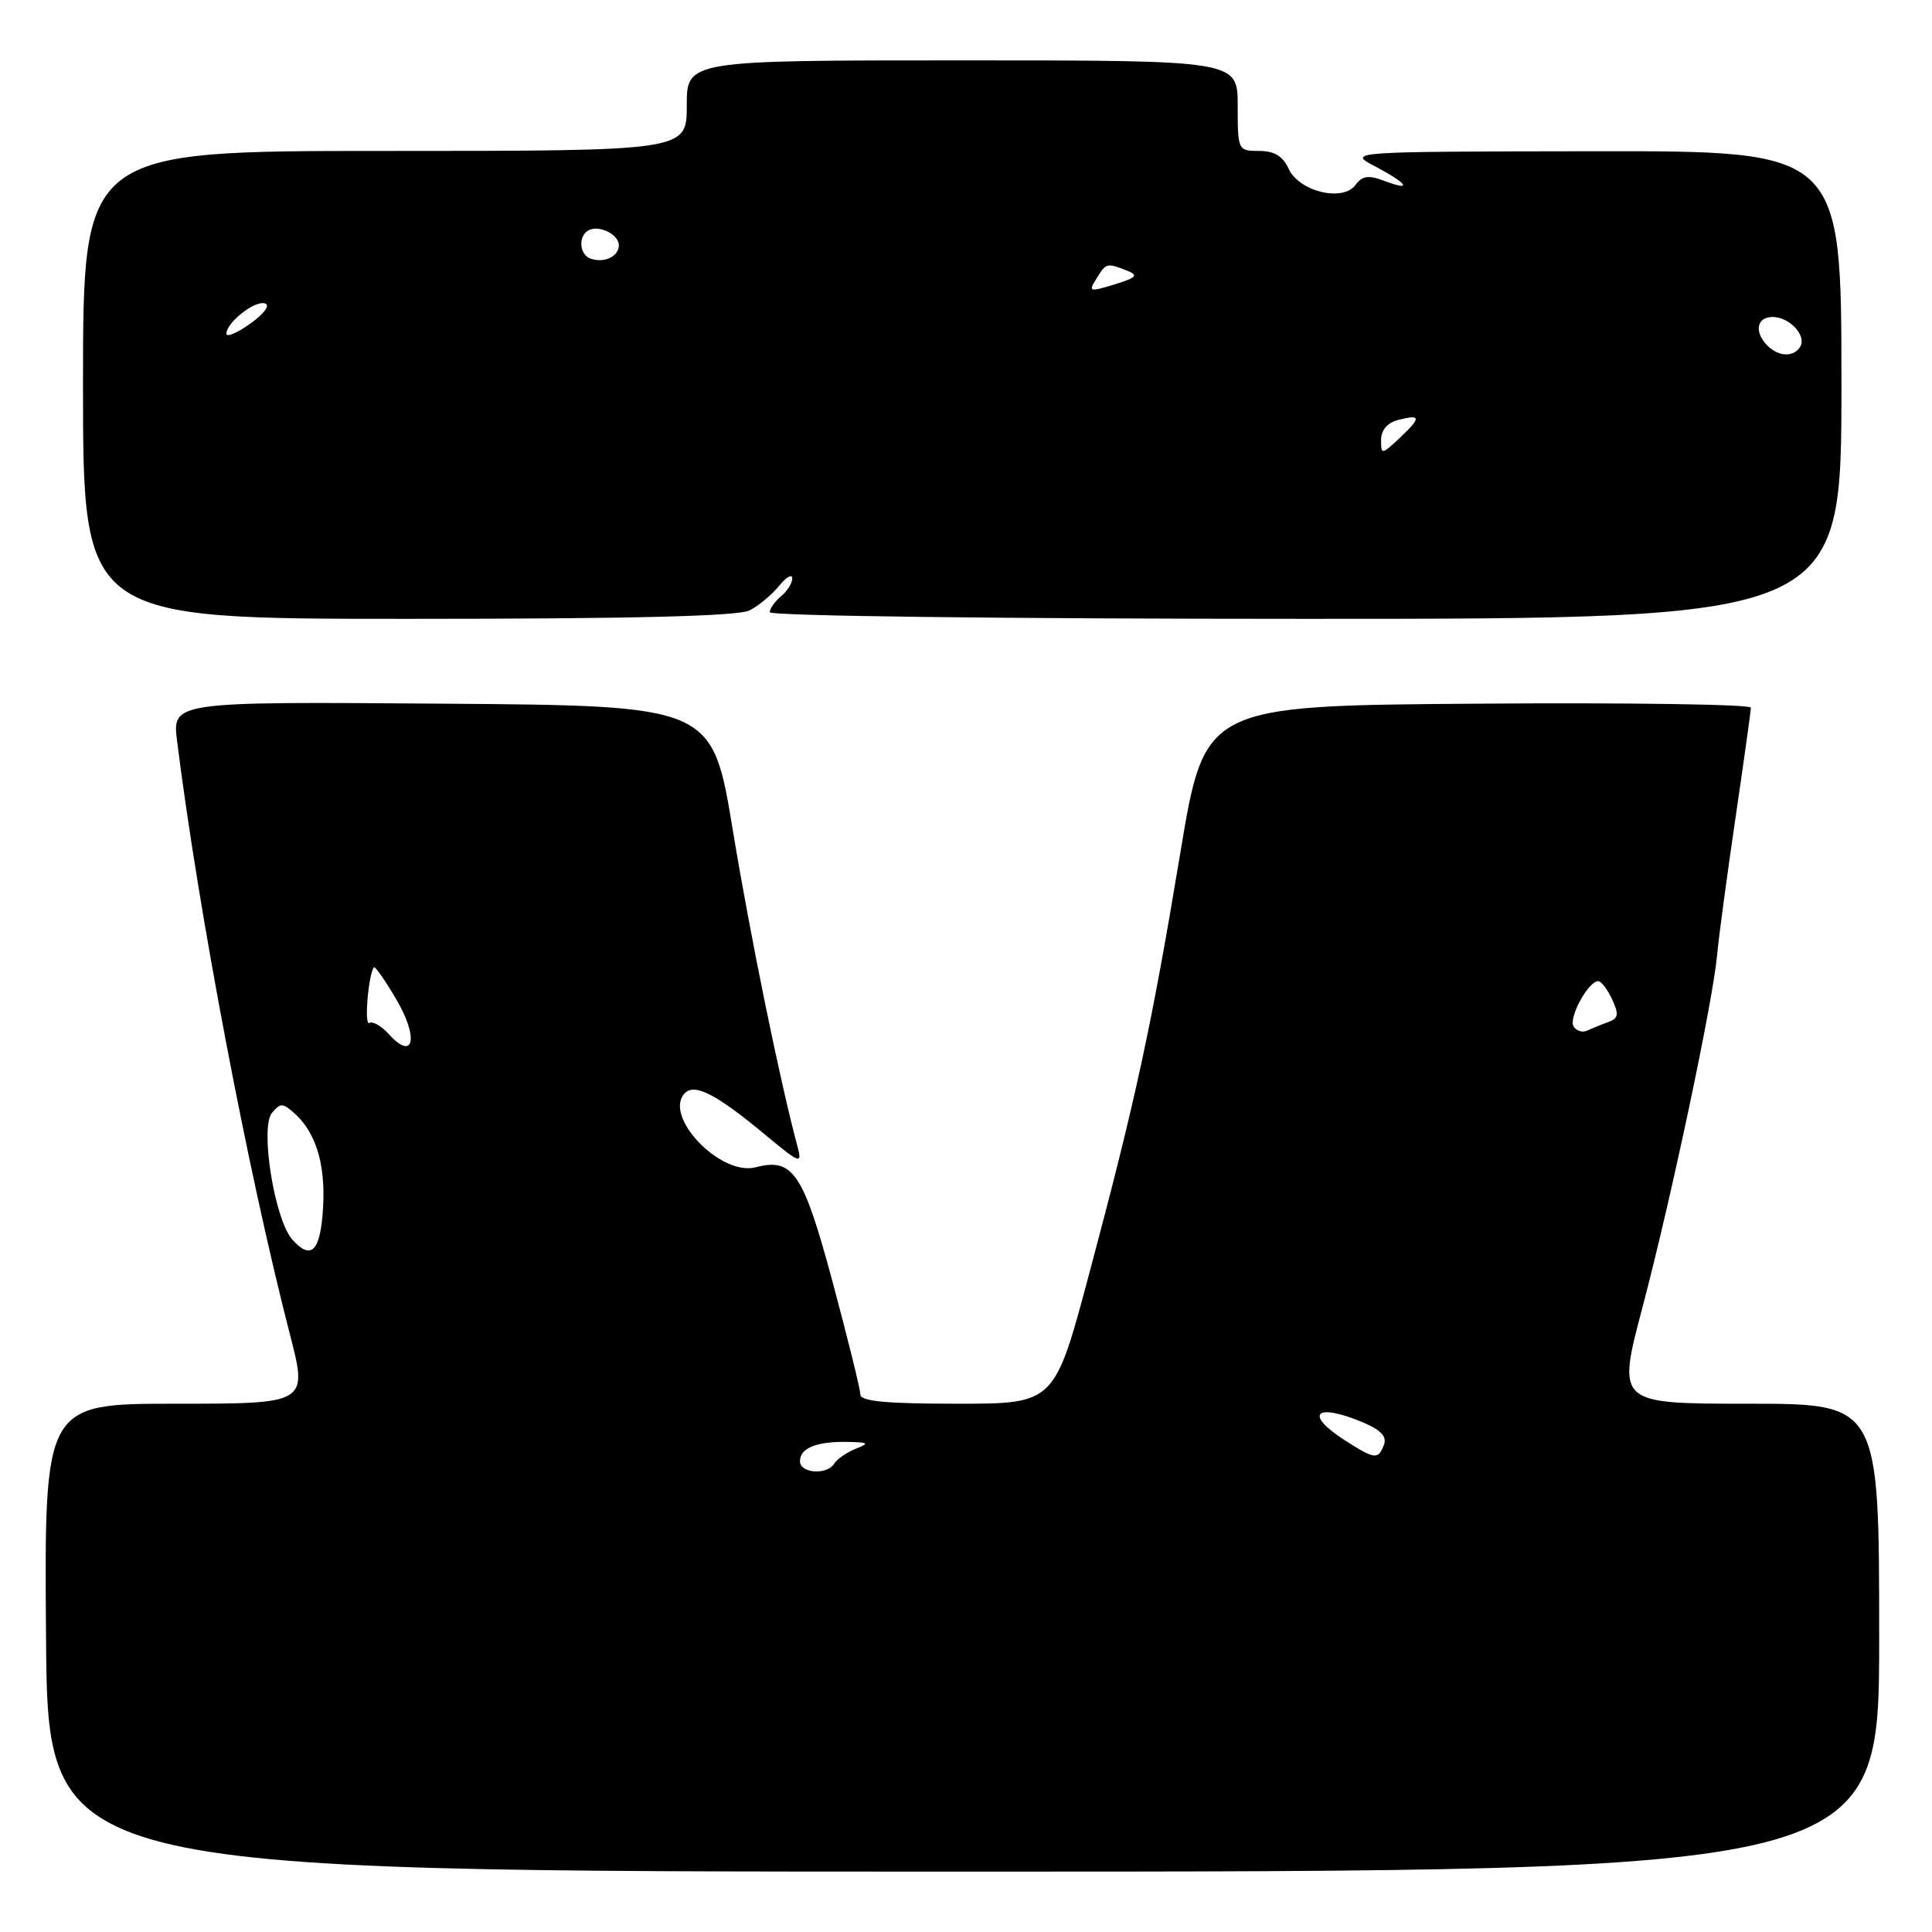<?xml version="1.0" encoding="UTF-8" standalone="no"?>
<!DOCTYPE svg PUBLIC "-//W3C//DTD SVG 1.1//EN" "http://www.w3.org/Graphics/SVG/1.1/DTD/svg11.dtd" >
<svg xmlns="http://www.w3.org/2000/svg" xmlns:xlink="http://www.w3.org/1999/xlink" version="1.1" viewBox="0 0 256 256">
 <g >
 <path fill="currentColor"
d=" M 249.00 217.00 C 249.00 186.00 249.00 186.00 231.63 186.00 C 214.26 186.00 214.26 186.00 217.63 173.25 C 221.40 159.01 226.99 132.64 227.53 126.50 C 227.73 124.30 228.81 116.21 229.94 108.53 C 231.07 100.84 232.00 94.20 232.00 93.77 C 232.00 93.33 215.72 93.09 195.82 93.24 C 159.64 93.50 159.64 93.50 156.40 113.00 C 152.56 136.13 150.48 145.72 144.33 168.75 C 139.73 186.00 139.73 186.00 126.86 186.00 C 117.34 186.00 114.00 185.68 114.00 184.77 C 114.00 184.09 112.34 177.38 110.32 169.85 C 106.43 155.40 105.08 153.38 100.14 154.67 C 95.45 155.90 87.77 147.83 90.77 144.83 C 92.08 143.52 94.99 145.03 101.43 150.39 C 105.99 154.18 106.31 154.30 105.69 151.99 C 103.33 143.20 99.43 124.12 97.10 110.00 C 94.38 93.50 94.38 93.50 58.59 93.24 C 22.81 92.97 22.81 92.97 23.47 98.24 C 26.32 120.92 32.82 155.11 38.40 176.75 C 40.79 186.00 40.79 186.00 23.33 186.00 C 5.86 186.00 5.86 186.00 6.10 217.00 C 6.34 248.00 6.34 248.00 127.67 248.00 C 249.00 248.00 249.00 248.00 249.00 217.00 Z  M 99.32 80.88 C 100.52 80.27 102.28 78.81 103.23 77.63 C 104.18 76.46 104.97 76.01 104.98 76.63 C 104.99 77.25 104.33 78.32 103.50 79.00 C 102.68 79.68 102.00 80.64 102.00 81.12 C 102.00 81.62 132.94 82.00 173.00 82.00 C 244.00 82.00 244.00 82.00 244.00 51.00 C 244.00 20.00 244.00 20.00 211.25 20.04 C 178.50 20.09 178.50 20.09 182.25 22.07 C 186.58 24.35 187.21 25.41 183.38 23.95 C 181.33 23.17 180.50 23.30 179.62 24.50 C 177.95 26.79 172.13 25.39 170.75 22.36 C 169.99 20.69 168.85 20.00 166.84 20.00 C 164.04 20.00 164.00 19.92 164.00 14.00 C 164.00 8.00 164.00 8.00 127.50 8.00 C 91.00 8.00 91.00 8.00 91.00 14.00 C 91.00 20.00 91.00 20.00 51.00 20.00 C 11.00 20.00 11.00 20.00 11.00 51.00 C 11.00 82.00 11.00 82.00 54.07 82.00 C 83.81 82.00 97.81 81.65 99.32 80.88 Z  M 106.00 193.61 C 106.00 191.87 108.22 190.98 112.33 191.06 C 115.13 191.12 115.25 191.23 113.35 191.99 C 112.17 192.47 110.91 193.34 110.54 193.93 C 109.58 195.49 106.00 195.24 106.00 193.61 Z  M 178.25 190.88 C 172.77 187.38 174.23 185.82 180.52 188.44 C 182.97 189.47 183.80 190.34 183.38 191.44 C 182.62 193.44 182.17 193.39 178.25 190.88 Z  M 38.75 164.27 C 36.39 161.67 34.42 149.41 36.04 147.46 C 37.15 146.12 37.48 146.13 39.05 147.55 C 41.88 150.10 43.14 154.30 42.81 160.02 C 42.47 165.79 41.26 167.06 38.75 164.27 Z  M 51.54 137.05 C 50.55 135.95 49.37 135.27 48.93 135.55 C 48.23 135.98 48.82 129.07 49.55 128.17 C 49.70 127.99 51.05 129.93 52.55 132.49 C 55.51 137.54 54.82 140.67 51.54 137.05 Z  M 208.51 136.01 C 207.81 134.88 210.47 129.99 211.77 130.01 C 212.17 130.01 213.00 131.10 213.62 132.43 C 214.54 134.41 214.45 134.94 213.12 135.42 C 212.23 135.74 210.98 136.25 210.34 136.55 C 209.70 136.86 208.88 136.61 208.51 136.01 Z  M 183.00 58.29 C 183.00 57.01 183.83 56.02 185.21 55.66 C 188.30 54.85 188.36 55.31 185.50 58.00 C 183.07 60.28 183.00 60.29 183.00 58.29 Z  M 234.20 45.80 C 232.40 44.00 232.76 42.00 234.88 42.00 C 237.13 42.00 239.43 44.49 238.53 45.96 C 237.67 47.35 235.68 47.28 234.20 45.80 Z  M 30.00 44.22 C 30.00 42.73 33.78 39.76 35.12 40.21 C 35.83 40.44 35.02 41.56 33.17 42.88 C 31.43 44.12 30.00 44.73 30.00 44.22 Z  M 145.30 36.89 C 146.59 34.82 146.65 34.81 149.36 35.87 C 150.89 36.47 150.59 36.79 147.67 37.69 C 144.33 38.71 144.19 38.67 145.30 36.89 Z  M 78.25 34.27 C 76.80 33.76 76.58 31.38 77.91 30.56 C 79.26 29.72 82.00 31.02 82.00 32.50 C 82.00 33.99 80.06 34.90 78.25 34.27 Z "/>
</g>
</svg>